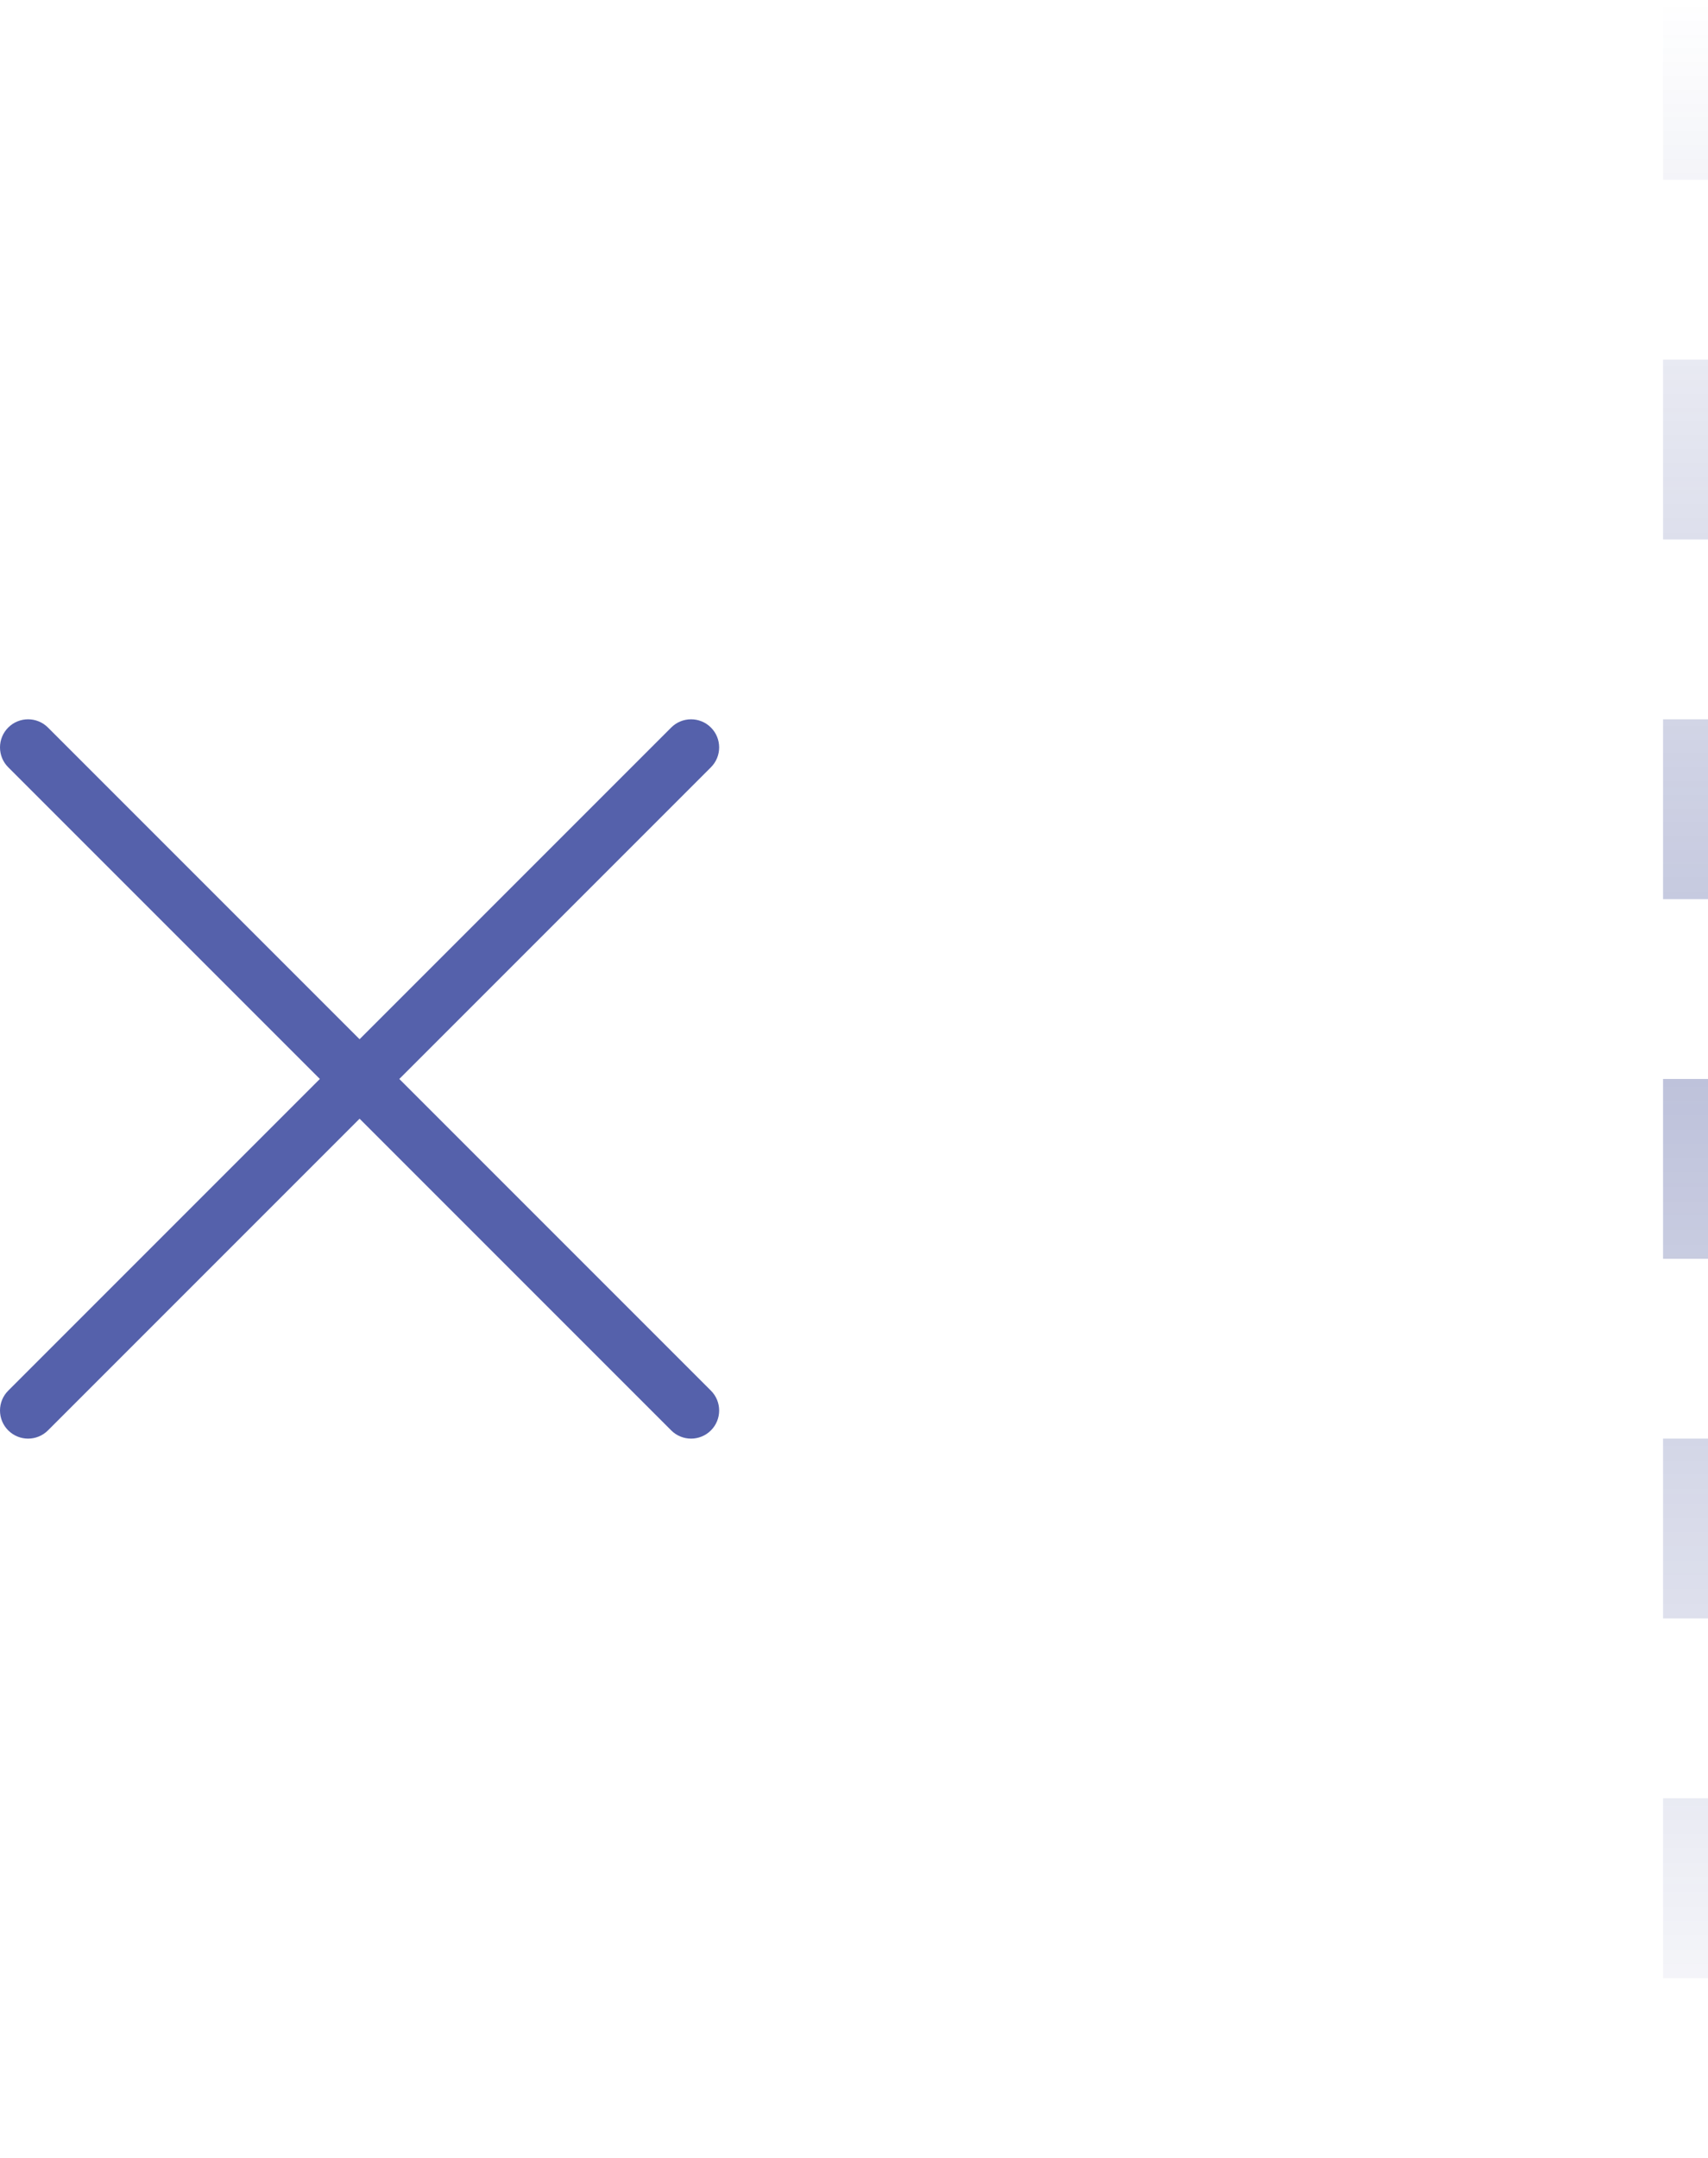 <svg width="38" height="48" viewBox="0 0 38 48" fill="none" xmlns="http://www.w3.org/2000/svg">
<line x1="37.5" y1="-2.18557e-08" x2="37.5" y2="48" stroke="url(#paint0_linear_4025_843)" stroke-opacity="0.3" stroke-dasharray="4 4"/>
<path d="M8.884 24L15.817 17.067C16.061 16.823 16.061 16.427 15.817 16.183C15.573 15.939 15.177 15.939 14.933 16.183L8 23.116L1.067 16.183C0.823 15.939 0.427 15.939 0.183 16.183C-0.061 16.427 -0.061 16.823 0.183 17.067L7.116 24L0.183 30.933C-0.061 31.177 -0.061 31.573 0.183 31.817C0.305 31.939 0.465 32 0.625 32C0.785 32 0.945 31.939 1.067 31.817L8 24.884L14.933 31.817C15.055 31.939 15.215 32 15.375 32C15.535 32 15.695 31.939 15.817 31.817C16.061 31.573 16.061 31.177 15.817 30.933L8.884 24Z" fill="#5561AB"/>
<defs>
<linearGradient id="paint0_linear_4025_843" x1="30" y1="48" x2="30" y2="-5.0387e-06" gradientUnits="userSpaceOnUse">
<stop stop-color="#212F84" stop-opacity="0"/>
<stop offset="0.51" stop-color="#212F84"/>
<stop offset="1" stop-color="#212F84" stop-opacity="0"/>
</linearGradient>
</defs>
</svg>
